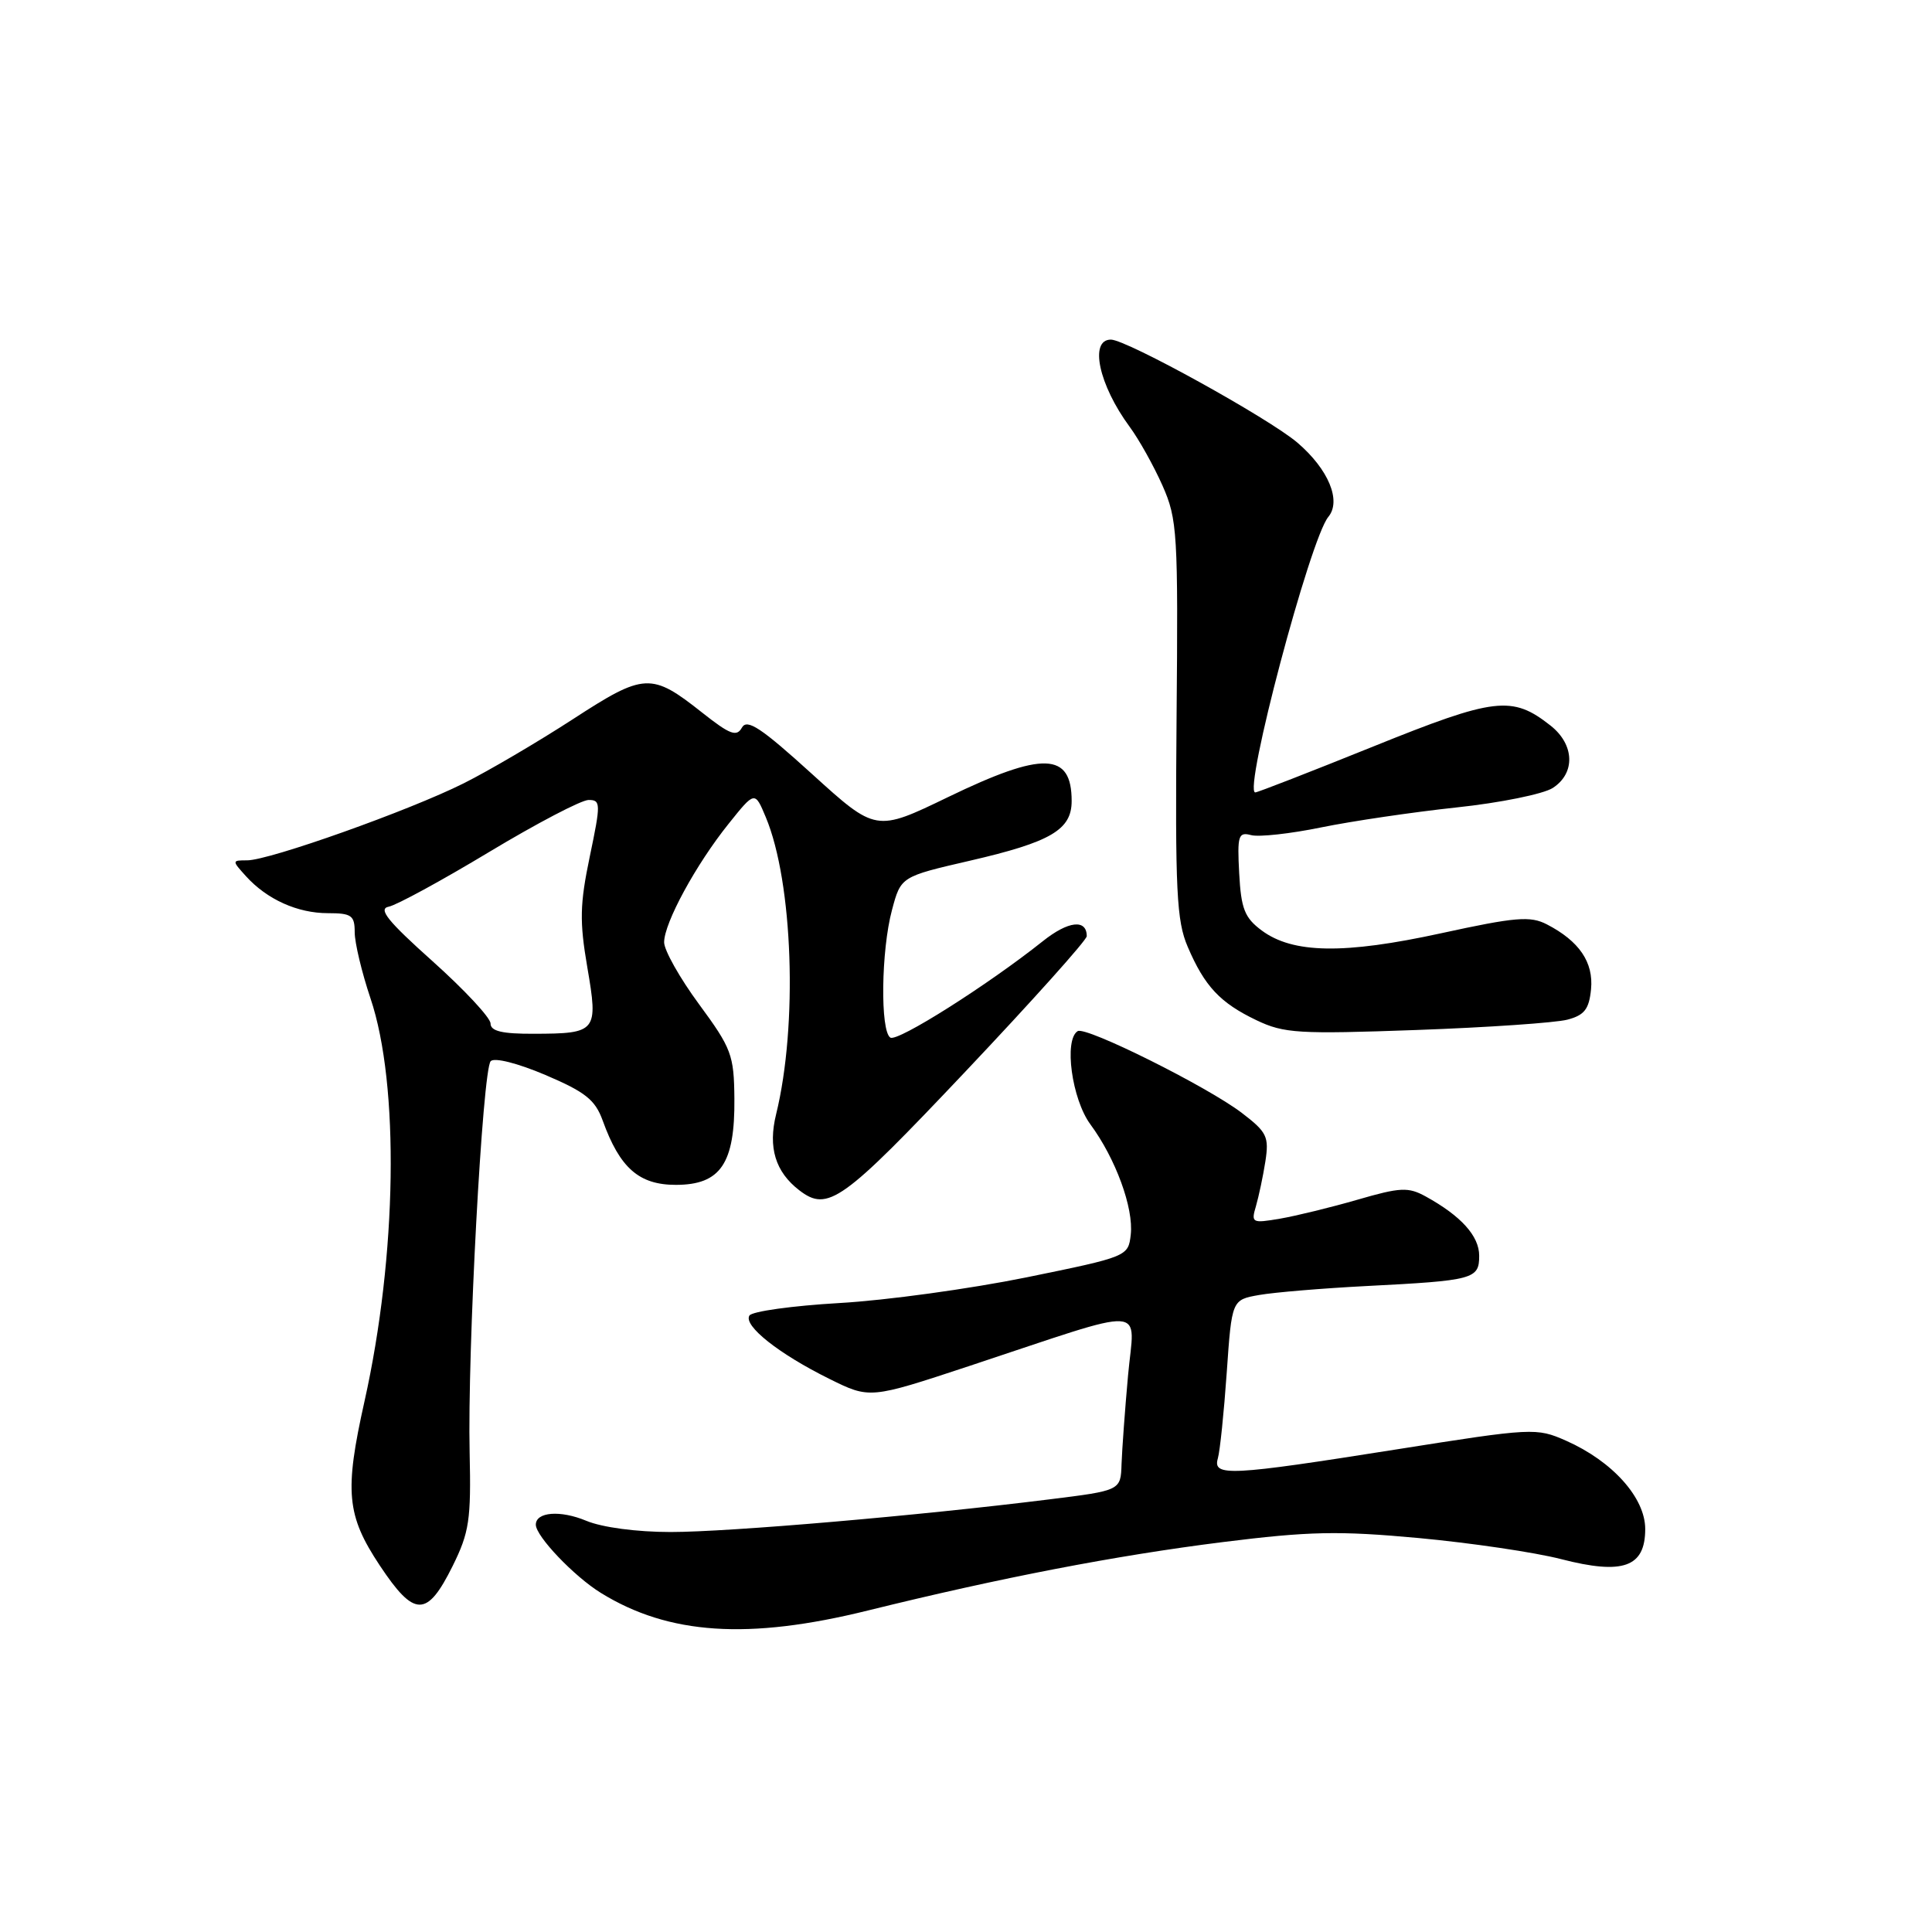 <?xml version="1.0" encoding="UTF-8" standalone="no"?>
<!DOCTYPE svg PUBLIC "-//W3C//DTD SVG 1.1//EN" "http://www.w3.org/Graphics/SVG/1.1/DTD/svg11.dtd" >
<svg xmlns="http://www.w3.org/2000/svg" xmlns:xlink="http://www.w3.org/1999/xlink" version="1.1" viewBox="0 0 256 256">
 <g >
 <path fill="currentColor"
d=" M 115.00 213.40 C 132.58 209.06 147.80 206.12 161.98 204.34 C 173.50 202.90 177.35 202.82 188.00 203.80 C 194.88 204.44 203.36 205.69 206.85 206.59 C 215.07 208.71 218.00 207.66 218.00 202.60 C 218.00 198.46 213.66 193.62 207.51 190.90 C 203.58 189.17 203.12 189.19 185.00 192.06 C 162.90 195.56 160.67 195.67 161.37 193.25 C 161.65 192.29 162.18 187.16 162.55 181.86 C 163.22 172.23 163.22 172.23 166.86 171.59 C 168.86 171.24 175.22 170.71 181.00 170.41 C 195.30 169.68 196.00 169.49 196.00 166.39 C 196.00 163.77 193.59 161.11 188.90 158.53 C 186.60 157.27 185.55 157.32 179.90 158.96 C 176.38 159.98 171.75 161.11 169.61 161.48 C 165.90 162.11 165.76 162.04 166.42 159.82 C 166.79 158.54 167.36 155.87 167.67 153.89 C 168.17 150.61 167.88 150.01 164.54 147.46 C 159.96 143.97 143.88 135.96 142.80 136.63 C 140.95 137.77 142.02 145.64 144.48 148.98 C 147.83 153.52 150.23 160.08 149.83 163.60 C 149.50 166.48 149.41 166.52 136.00 169.26 C 128.57 170.77 117.42 172.31 111.21 172.66 C 105.01 173.02 99.65 173.76 99.30 174.32 C 98.48 175.66 103.21 179.40 109.88 182.70 C 115.25 185.36 115.25 185.36 128.38 181.02 C 152.75 172.95 150.32 172.81 149.47 182.27 C 149.06 186.80 148.68 192.07 148.61 194.00 C 148.50 197.50 148.50 197.50 139.00 198.68 C 121.77 200.83 96.60 203.00 88.86 203.00 C 84.38 203.00 79.78 202.39 77.68 201.51 C 74.25 200.08 71.00 200.33 71.00 202.03 C 71.00 203.56 76.07 208.88 79.62 211.07 C 88.60 216.62 99.16 217.32 115.00 213.40 Z  M 59.98 207.50 C 62.18 203.05 62.43 201.39 62.23 192.50 C 61.92 179.16 63.94 141.73 65.02 140.61 C 65.51 140.10 68.57 140.87 72.27 142.44 C 77.55 144.69 78.86 145.72 79.86 148.48 C 82.13 154.77 84.67 157.00 89.55 157.00 C 95.48 157.00 97.39 154.18 97.31 145.57 C 97.26 139.79 96.93 138.91 92.63 133.07 C 90.08 129.61 88.00 125.91 88.00 124.86 C 88.00 122.30 92.22 114.54 96.54 109.16 C 100.02 104.81 100.02 104.81 101.47 108.28 C 105.08 116.90 105.73 135.87 102.84 147.64 C 101.75 152.05 102.74 155.28 105.91 157.72 C 109.69 160.62 111.59 159.26 127.92 141.99 C 136.76 132.64 144.00 124.57 144.00 124.05 C 144.00 121.75 141.55 122.02 138.17 124.72 C 130.90 130.51 118.94 138.08 117.98 137.49 C 116.62 136.65 116.75 125.95 118.19 120.59 C 119.37 116.16 119.37 116.16 128.51 114.05 C 139.25 111.57 142.00 109.95 142.00 106.14 C 142.00 99.65 138.21 99.53 125.62 105.62 C 116.06 110.24 116.06 110.24 107.61 102.57 C 100.86 96.44 98.99 95.20 98.31 96.41 C 97.61 97.67 96.73 97.34 93.06 94.44 C 86.30 89.09 85.40 89.13 75.89 95.31 C 71.28 98.30 64.77 102.13 61.43 103.80 C 54.27 107.39 35.69 114.00 32.75 114.00 C 30.72 114.00 30.72 114.03 32.59 116.10 C 35.38 119.18 39.42 121.00 43.45 121.00 C 46.58 121.00 47.00 121.30 47.00 123.53 C 47.00 124.92 47.94 128.86 49.09 132.28 C 52.95 143.72 52.61 166.36 48.30 185.67 C 45.62 197.66 45.92 200.79 50.32 207.43 C 54.91 214.34 56.58 214.35 59.98 207.50 Z  M 207.69 135.11 C 209.94 134.52 210.56 133.72 210.82 131.09 C 211.17 127.51 209.26 124.70 204.96 122.48 C 202.77 121.35 200.82 121.51 190.96 123.66 C 178.08 126.47 171.31 126.36 167.18 123.29 C 164.92 121.61 164.45 120.42 164.20 115.73 C 163.93 110.70 164.09 110.21 165.79 110.66 C 166.83 110.93 171.01 110.47 175.09 109.63 C 179.16 108.80 187.22 107.61 193.00 106.99 C 198.78 106.38 204.51 105.21 205.75 104.41 C 208.78 102.45 208.64 98.65 205.45 96.14 C 200.36 92.13 198.10 92.40 181.95 98.92 C 173.67 102.26 166.64 105.00 166.33 105.00 C 164.69 105.00 173.59 71.41 176.01 68.49 C 177.77 66.36 176.03 62.18 171.92 58.66 C 168.14 55.43 149.27 45.00 147.20 45.00 C 144.30 45.00 145.60 51.01 149.69 56.56 C 150.93 58.24 152.88 61.74 154.04 64.35 C 156.01 68.81 156.12 70.59 155.90 95.29 C 155.71 118.07 155.90 122.02 157.38 125.46 C 159.62 130.70 161.68 132.89 166.50 135.19 C 170.14 136.93 172.07 137.04 187.69 136.48 C 197.14 136.14 206.14 135.52 207.69 135.11 Z  M 65.00 135.62 C 65.00 134.86 61.54 131.15 57.32 127.37 C 51.36 122.04 50.06 120.42 51.51 120.14 C 52.54 119.94 58.53 116.68 64.82 112.89 C 71.12 109.10 77.04 106.00 77.99 106.00 C 79.61 106.00 79.62 106.46 78.15 113.49 C 76.83 119.81 76.78 122.09 77.82 128.16 C 79.29 136.71 79.08 136.96 70.75 136.98 C 66.53 137.00 65.00 136.63 65.00 135.62 Z "/>
</g>
</svg>